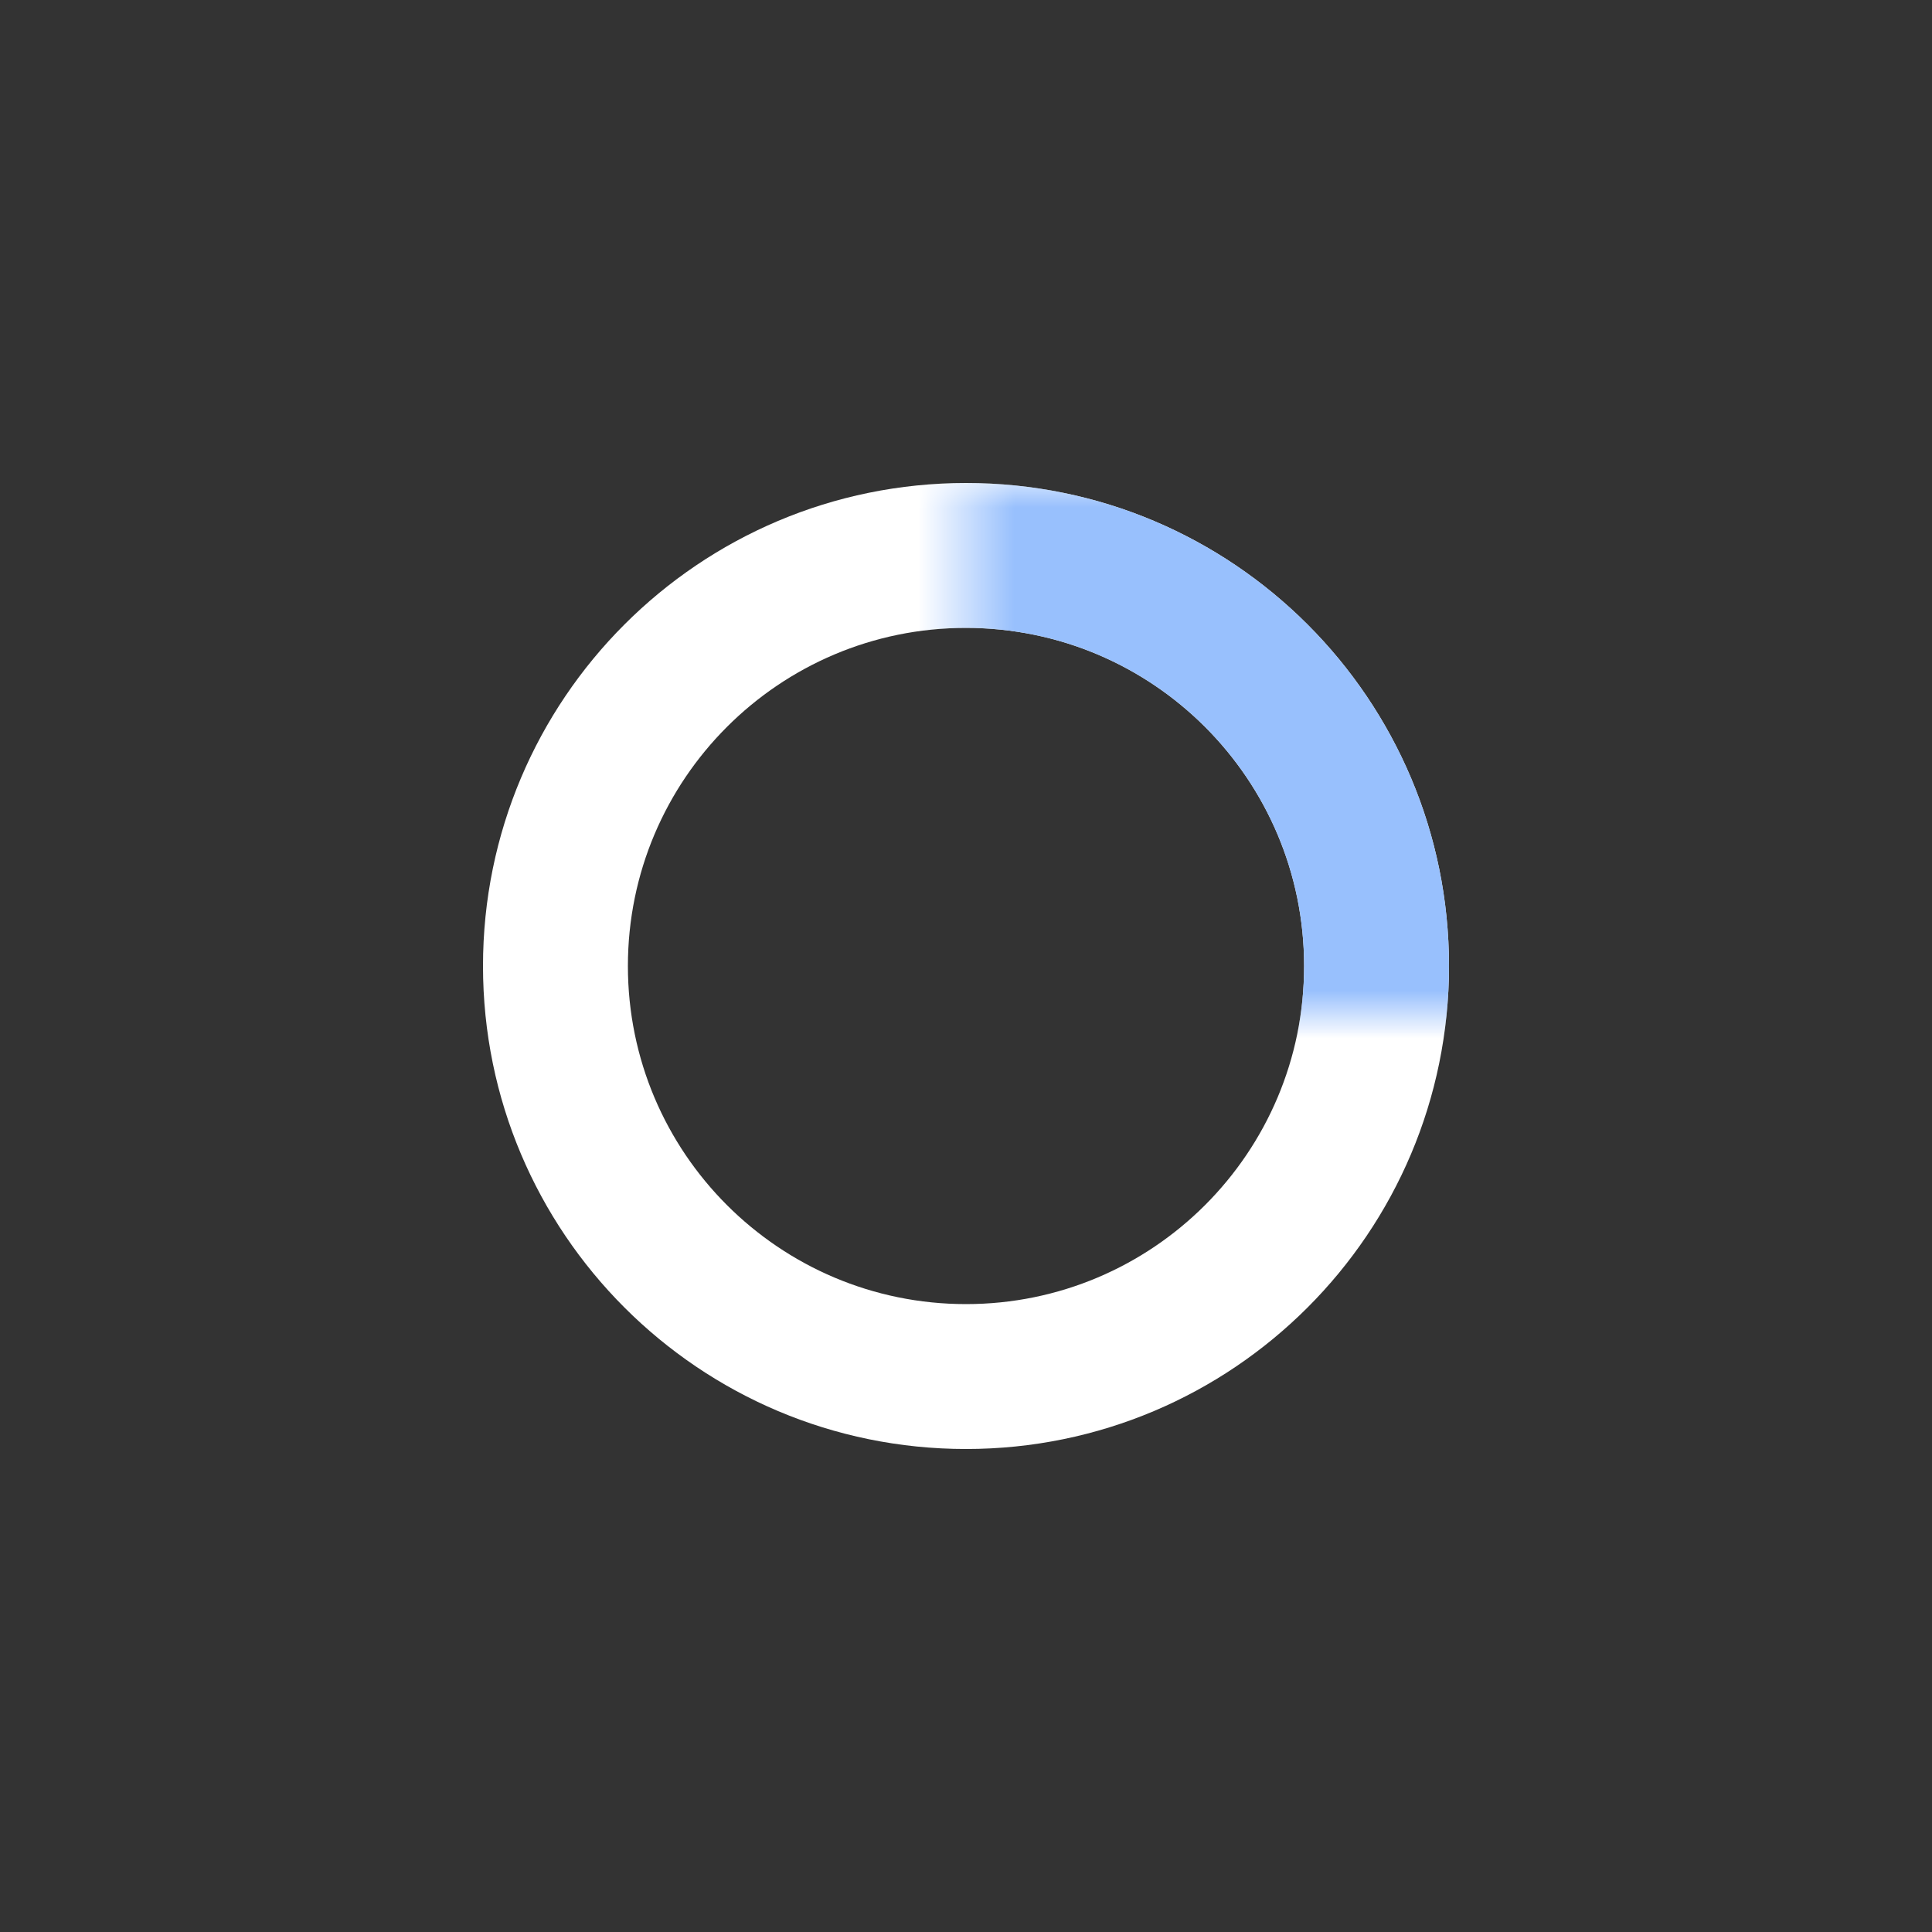 <?xml version="1.0" encoding="UTF-8"?>
<svg width="40px" height="40px" viewBox="0 0 40 40" version="1.1" xmlns="http://www.w3.org/2000/svg" xmlns:xlink="http://www.w3.org/1999/xlink">
    <rect x="0" y="0" width="40" height="40" fill="#333333" stroke="none"/>
    <!-- Generator: Sketch 61.2 (89653) - https://sketch.com -->
    <title>进行中</title>
    <desc>Created with Sketch.</desc>
    <defs>
        <polygon id="path-1" points="0.5 0 11.5 0 11.5 11 0.5 11"></polygon>
    </defs>
    <g id="CI" stroke="none" stroke-width="1" fill="none" fill-rule="evenodd">
        <g id="持续集成构建-构建过程-状态汇总" transform="translate(-148, -174)">
            <g id="编组备份-3" transform="translate(147, 174)">
                <g id="编组-4">
                    <g id="Content-/-CI-/-Status-/-Pass" transform="translate(0.5, 0)">
                        <path d="M20.5,10 C26.023,10 30.5,14.477 30.5,20 C30.5,25.523 26.023,30 20.5,30 C14.977,30 10.5,25.523 10.5,20 C10.5,14.477 14.977,10 20.5,10 Z M20.5,13 C16.634,13 13.5,16.134 13.5,20 C13.5,23.866 16.634,27 20.5,27 C24.366,27 27.5,23.866 27.5,20 C27.5,16.134 24.366,13 20.5,13 Z" id="椭圆形" fill="#FFFFFF" fill-rule="nonzero"></path>
                        <g id="Group" transform="translate(20, 10)">
                            <mask id="mask-2" fill="white">
                                <use xlink:href="#path-1"></use>
                            </mask>
                            <g id="Mask"></g>
                            <path d="M0.5,0 C6.023,0 10.5,4.477 10.5,10 C10.5,15.523 6.023,20 0.5,20 C-5.023,20 -9.5,15.523 -9.5,10 C-9.5,4.477 -5.023,0 0.5,0 Z M0.5,3 C-3.366,3 -6.5,6.134 -6.5,10 C-6.5,13.866 -3.366,17 0.5,17 C4.366,17 7.5,13.866 7.5,10 C7.5,6.134 4.366,3 0.5,3 Z" id="椭圆形" fill="#98C0FD" fill-rule="nonzero" mask="url(#mask-2)"></path>
                        </g>
                    </g>
                </g>
            </g>
        </g>
    </g>
</svg>